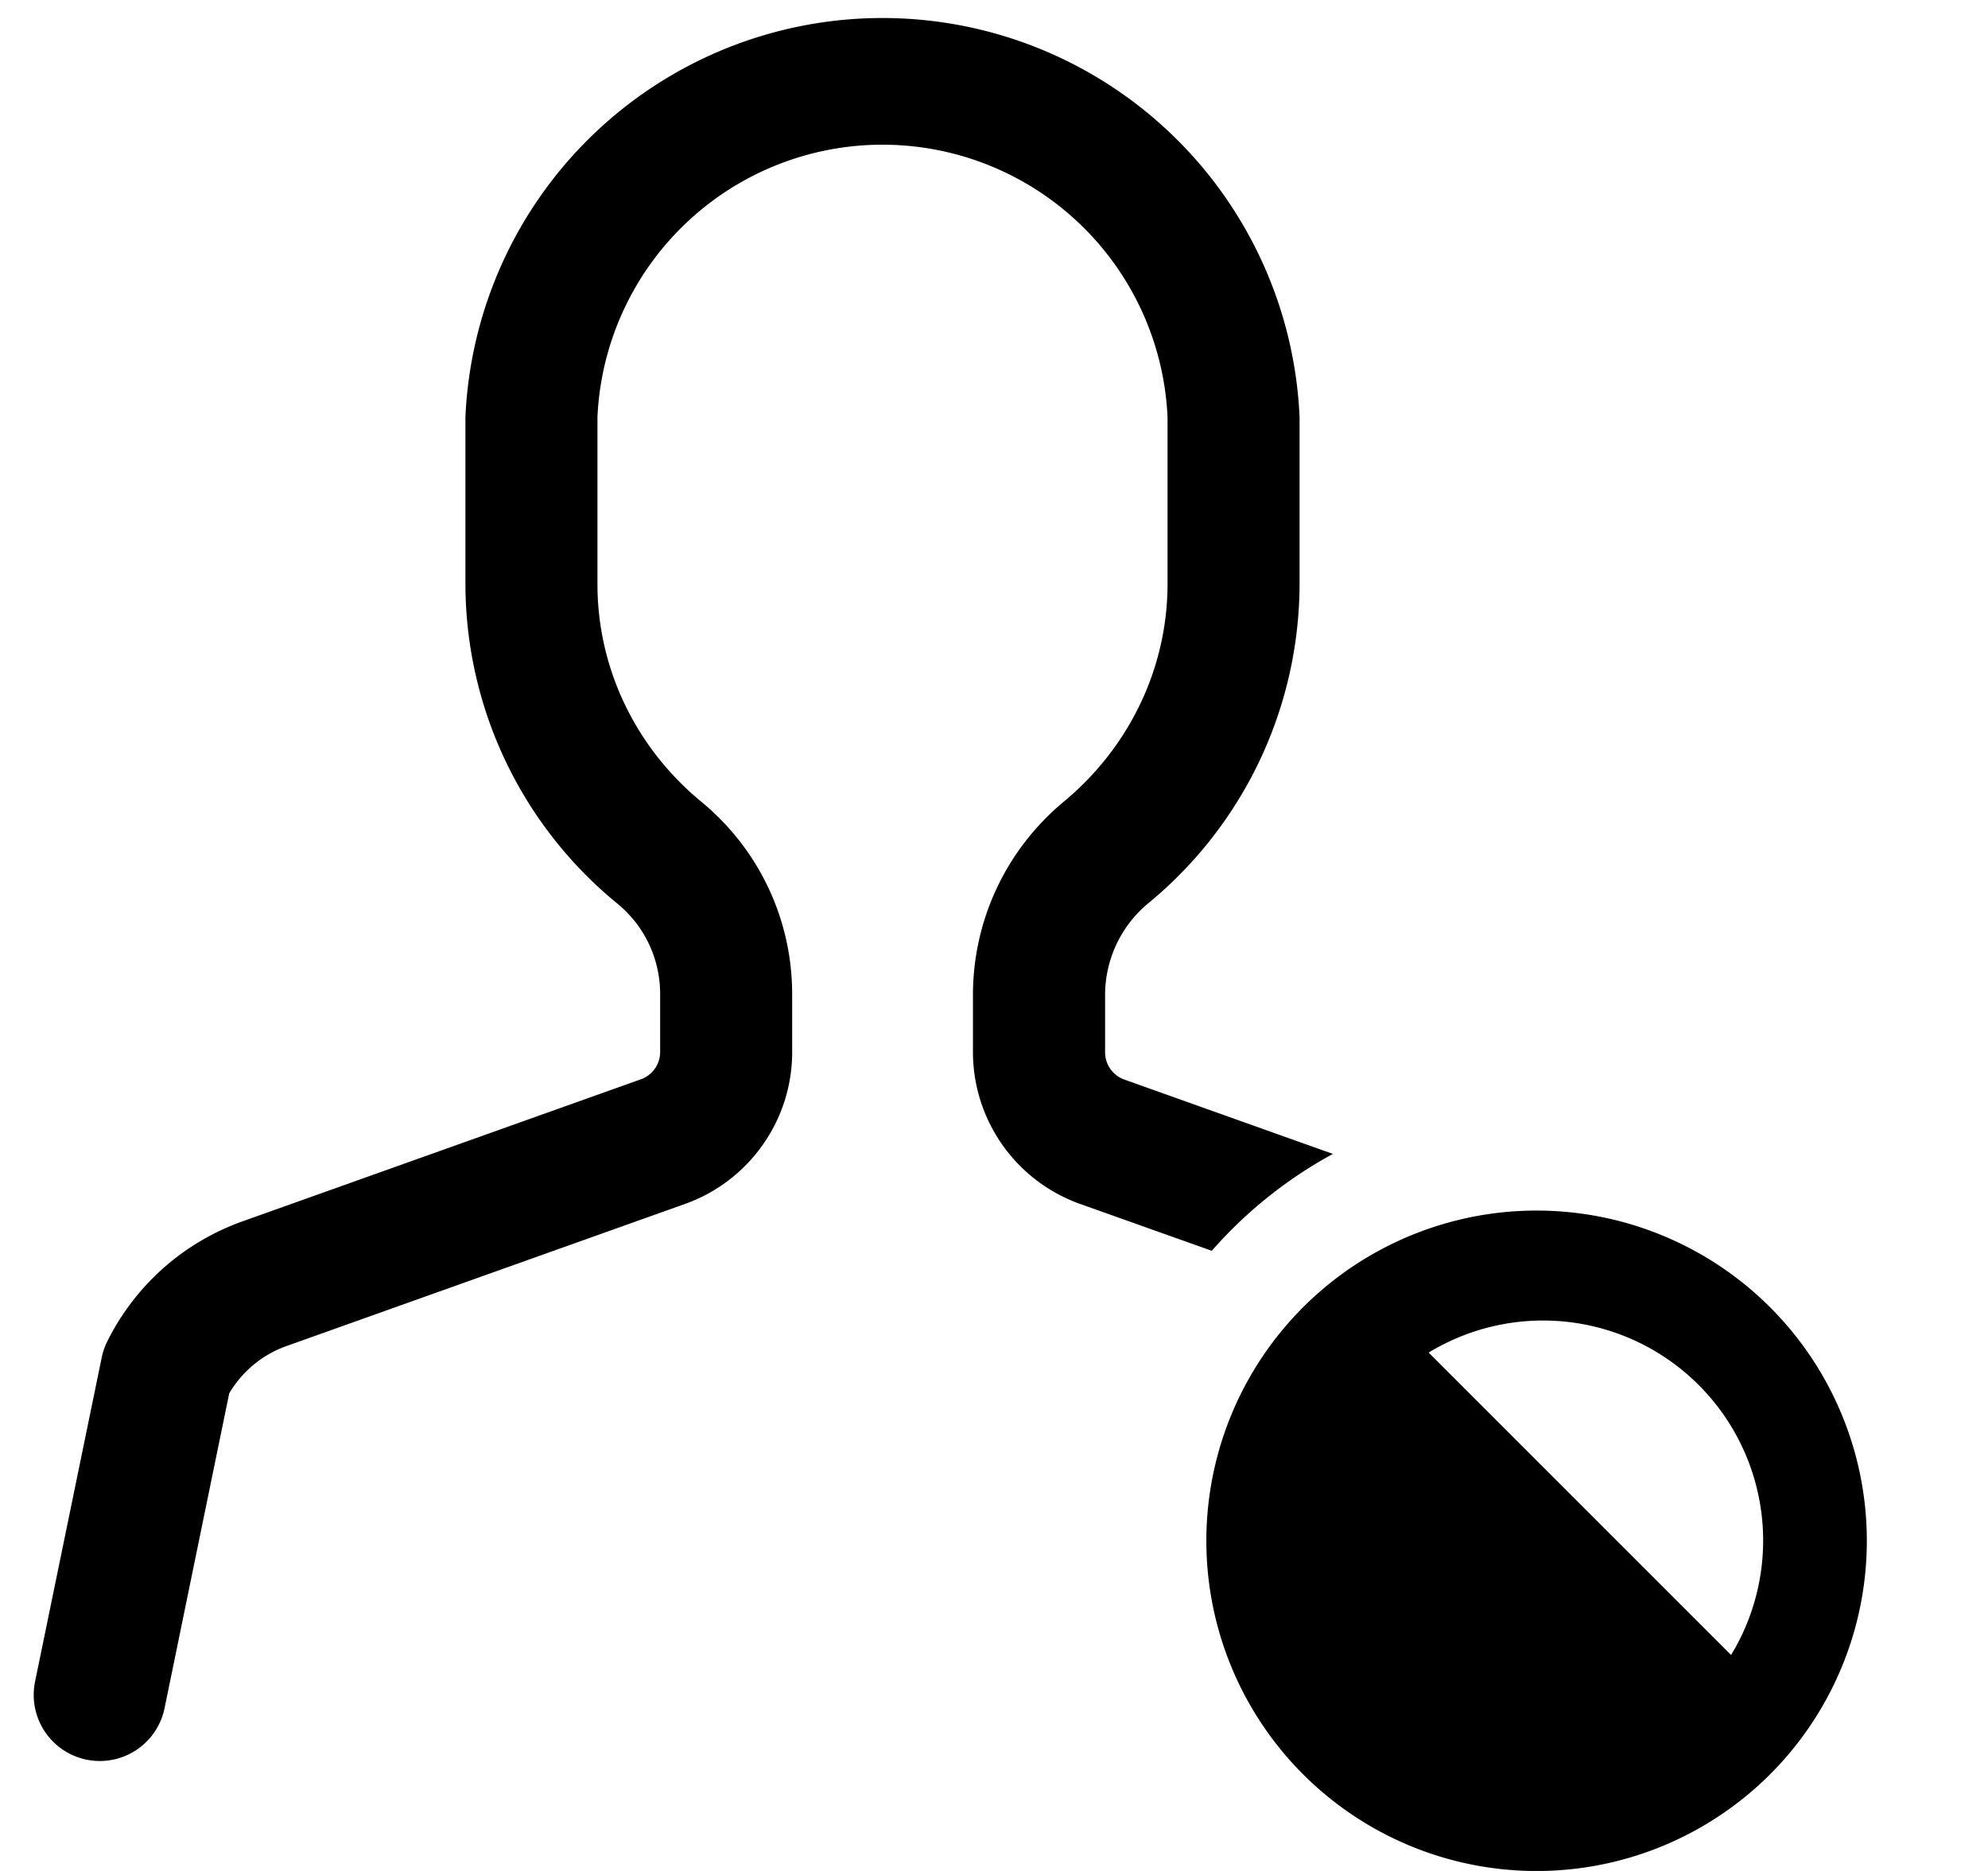 <svg xmlns="http://www.w3.org/2000/svg" viewBox="0 0 17 16">
    <path d="M14.24 14.74a1.882 1.882 0 0 1-2.612-2.612l2.613 2.613zm.563-.587a1.882 1.882 0 0 0-2.586-2.586l2.586 2.586zm-4.442-3.457l-1.127-.401a1.38 1.38 0 0 1-.914-1.296V8.51c0-.643.285-1.247.78-1.657.56-.466.884-1.144.884-1.86V3.567a2.44 2.44 0 0 0-4.875 0v1.429c0 .718.325 1.397.89 1.862.493.407.775 1.007.775 1.644v.497c0 .58-.367 1.1-.914 1.296L2.453 11.51a.931.931 0 0 0-.493.406l-.553 2.693A.565.565 0 0 1 .3 14.38l.57-2.772a.58.58 0 0 1 .048-.138c.24-.48.65-.844 1.155-1.025L5.48 9.23a.247.247 0 0 0 .165-.232V8.5c0-.3-.133-.581-.365-.772a3.536 3.536 0 0 1-1.3-2.734V3.566a3.57 3.57 0 0 1 7.133 0v1.429a3.543 3.543 0 0 1-1.292 2.728 1.02 1.02 0 0 0-.371.788V9c0 .103.066.197.164.232l1.784.636a3.78 3.78 0 0 0-1.037.83zM13.193 16a2.824 2.824 0 1 1 0-5.647 2.824 2.824 0 0 1 0 5.647z"/>
</svg>

